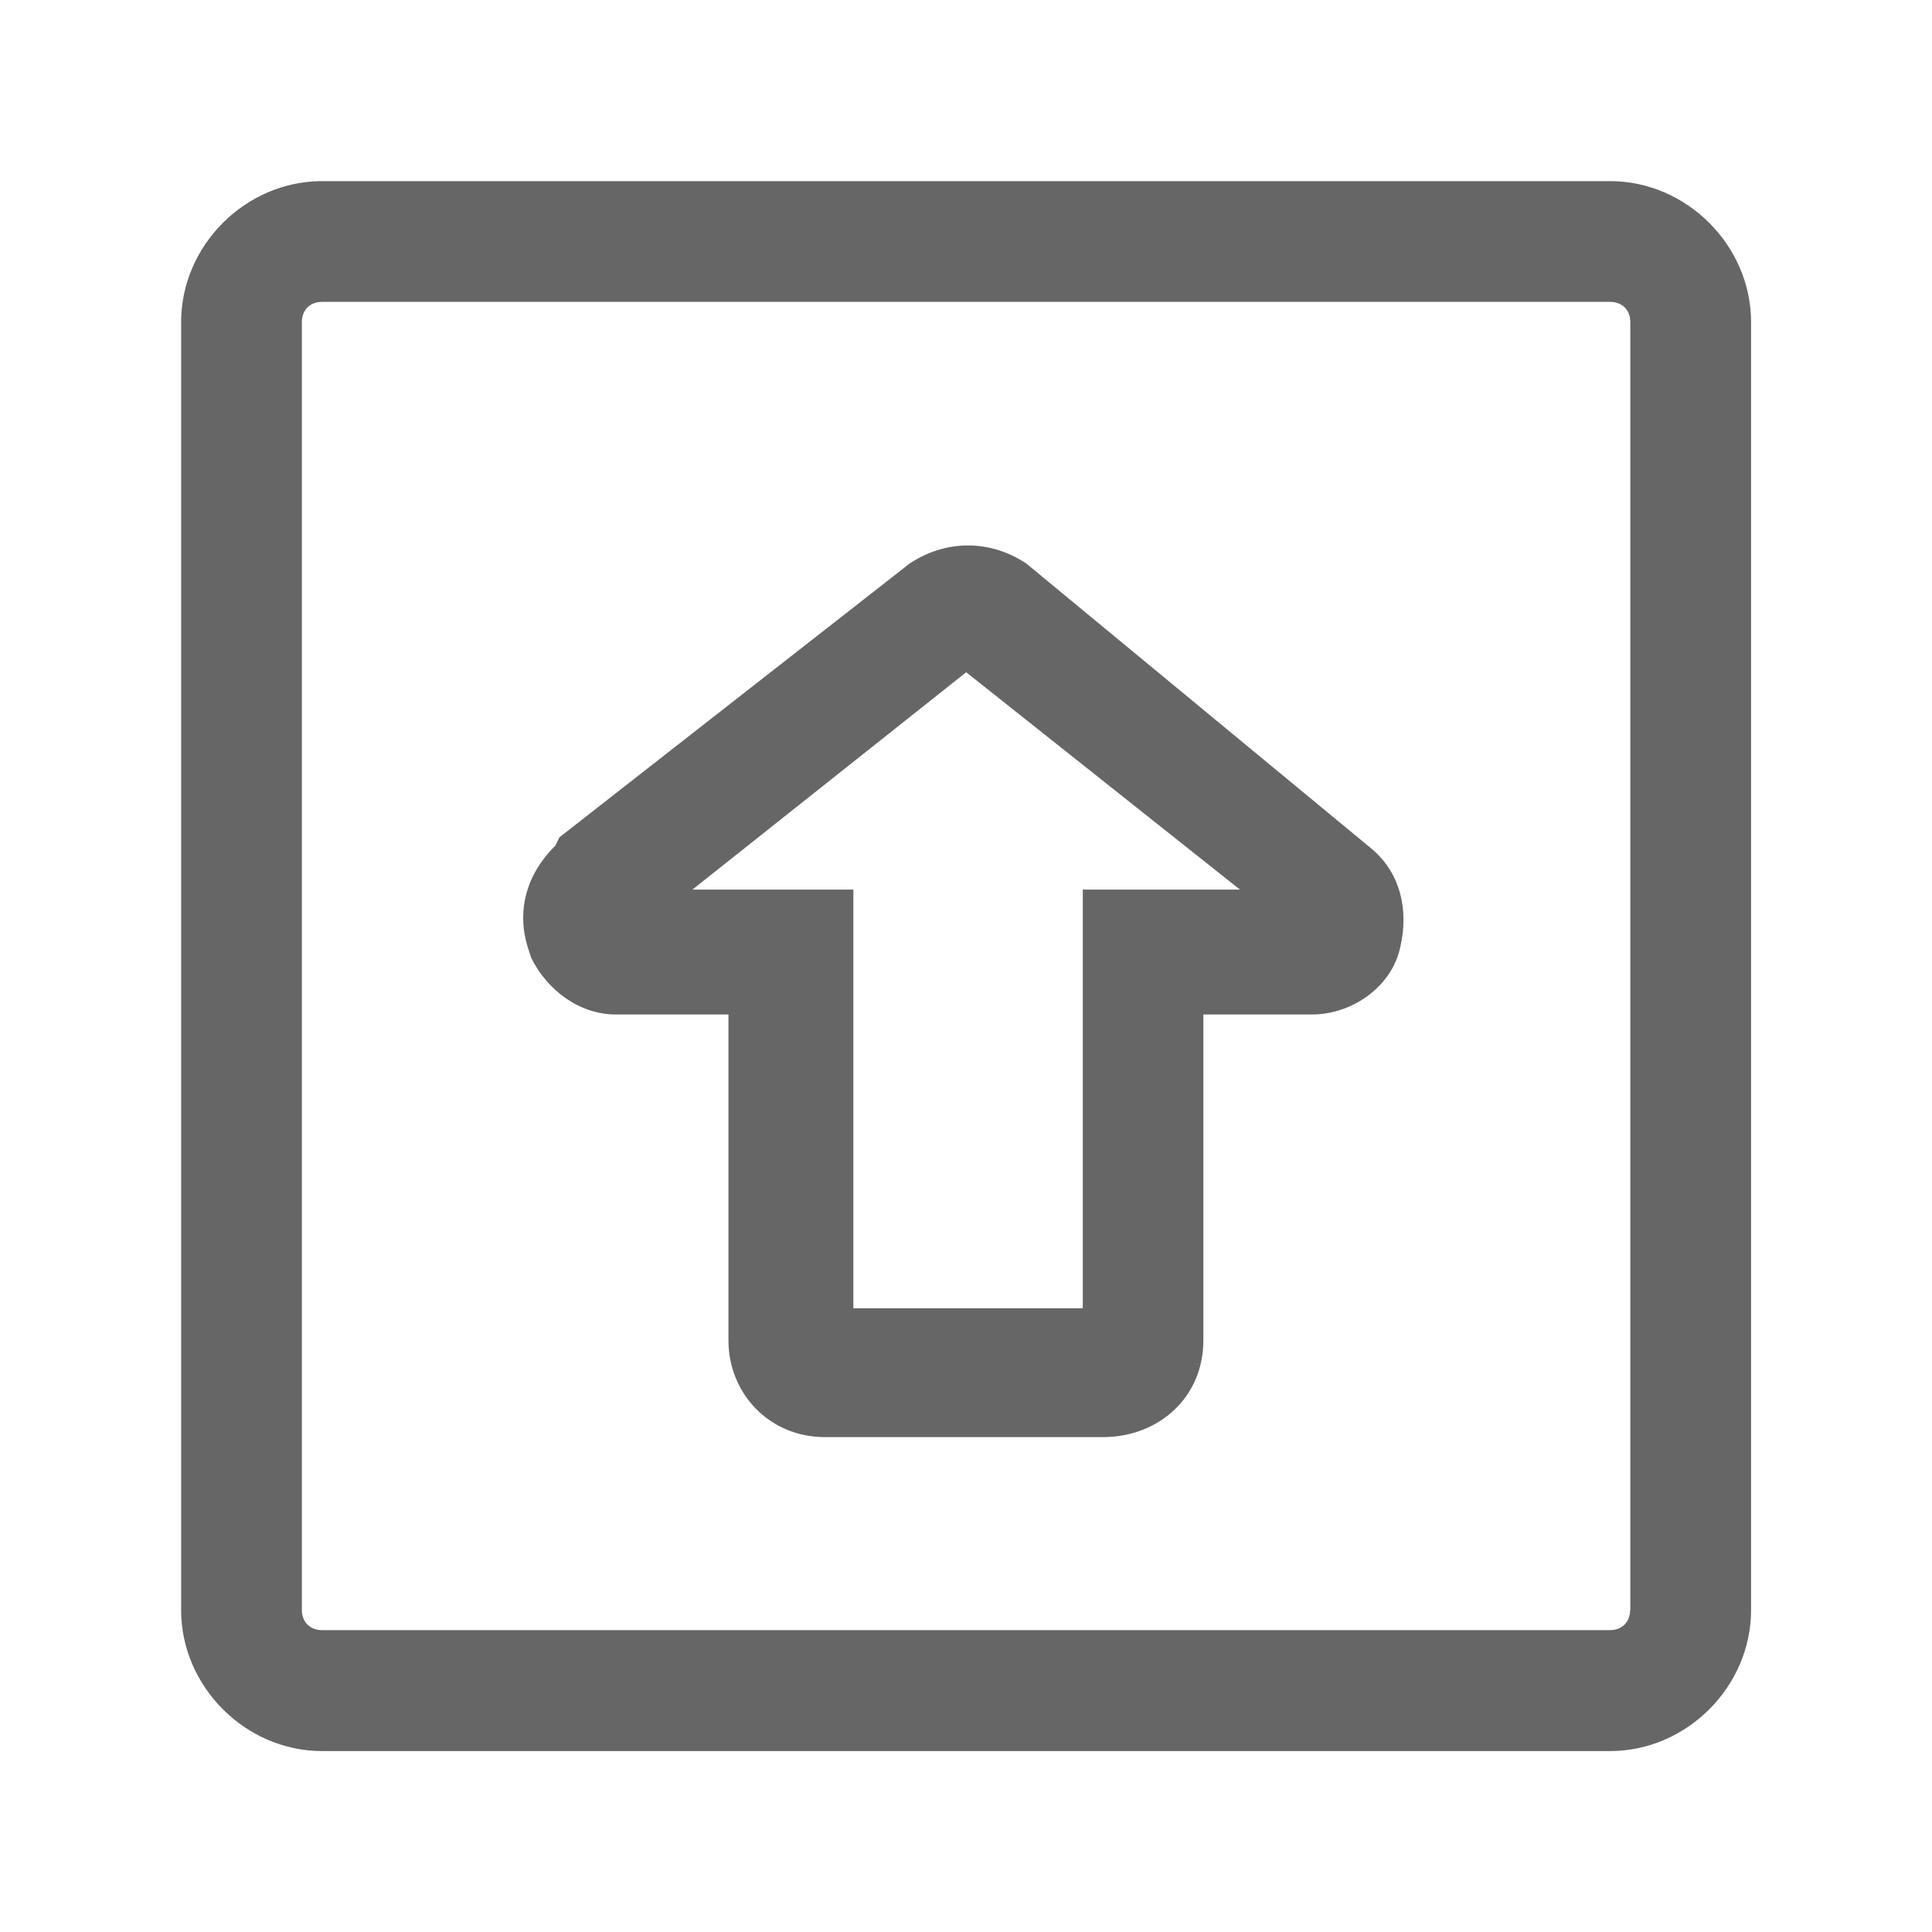 <svg xmlns="http://www.w3.org/2000/svg" viewBox="0 0 1024 1024" version="1.1"><path d="M853.3 96H170.7C130.1 96 96 130.1 96 170.7v682.7c0 40.5 34.1 74.7 74.7 74.7h682.7c40.5 0 74.7-34.1 74.7-74.7V170.7c0-40.5-34.1-74.7-74.7-74.7z m10.7 757.3c0 6.4-4.3 10.7-10.7 10.7H170.7c-6.4 0-10.7-4.3-10.7-10.7V170.7c0-6.4 4.3-10.7 10.7-10.7h682.7c6.4 0 10.7 4.3 10.7 10.7v682.7z" fill="#666666" p-id="709"></path><path d="M544 298.7c-19.2-12.8-42.7-12.8-61.9 0l-185.6 145.1-2.1 4.3c-6.4 6.4-17.1 19.2-17.1 38.4 0 8.5 2.1 14.9 4.3 21.3 8.5 17.1 25.6 29.9 44.8 29.9h59.7v172.8c0 27.7 21.3 51.2 51.2 51.2h147.2c29.9 0 53.3-21.3 53.3-51.2v-172.8h57.6c21.3 0 42.7-14.9 46.9-36.3 4.3-19.2 0-38.4-14.9-51.2L544 298.7z m29.9 172.8v221.9h-121.6V471.5h-85.3l145.1-115.2 145.1 115.2h-83.2z" fill="#666666" p-id="710"></path></svg>